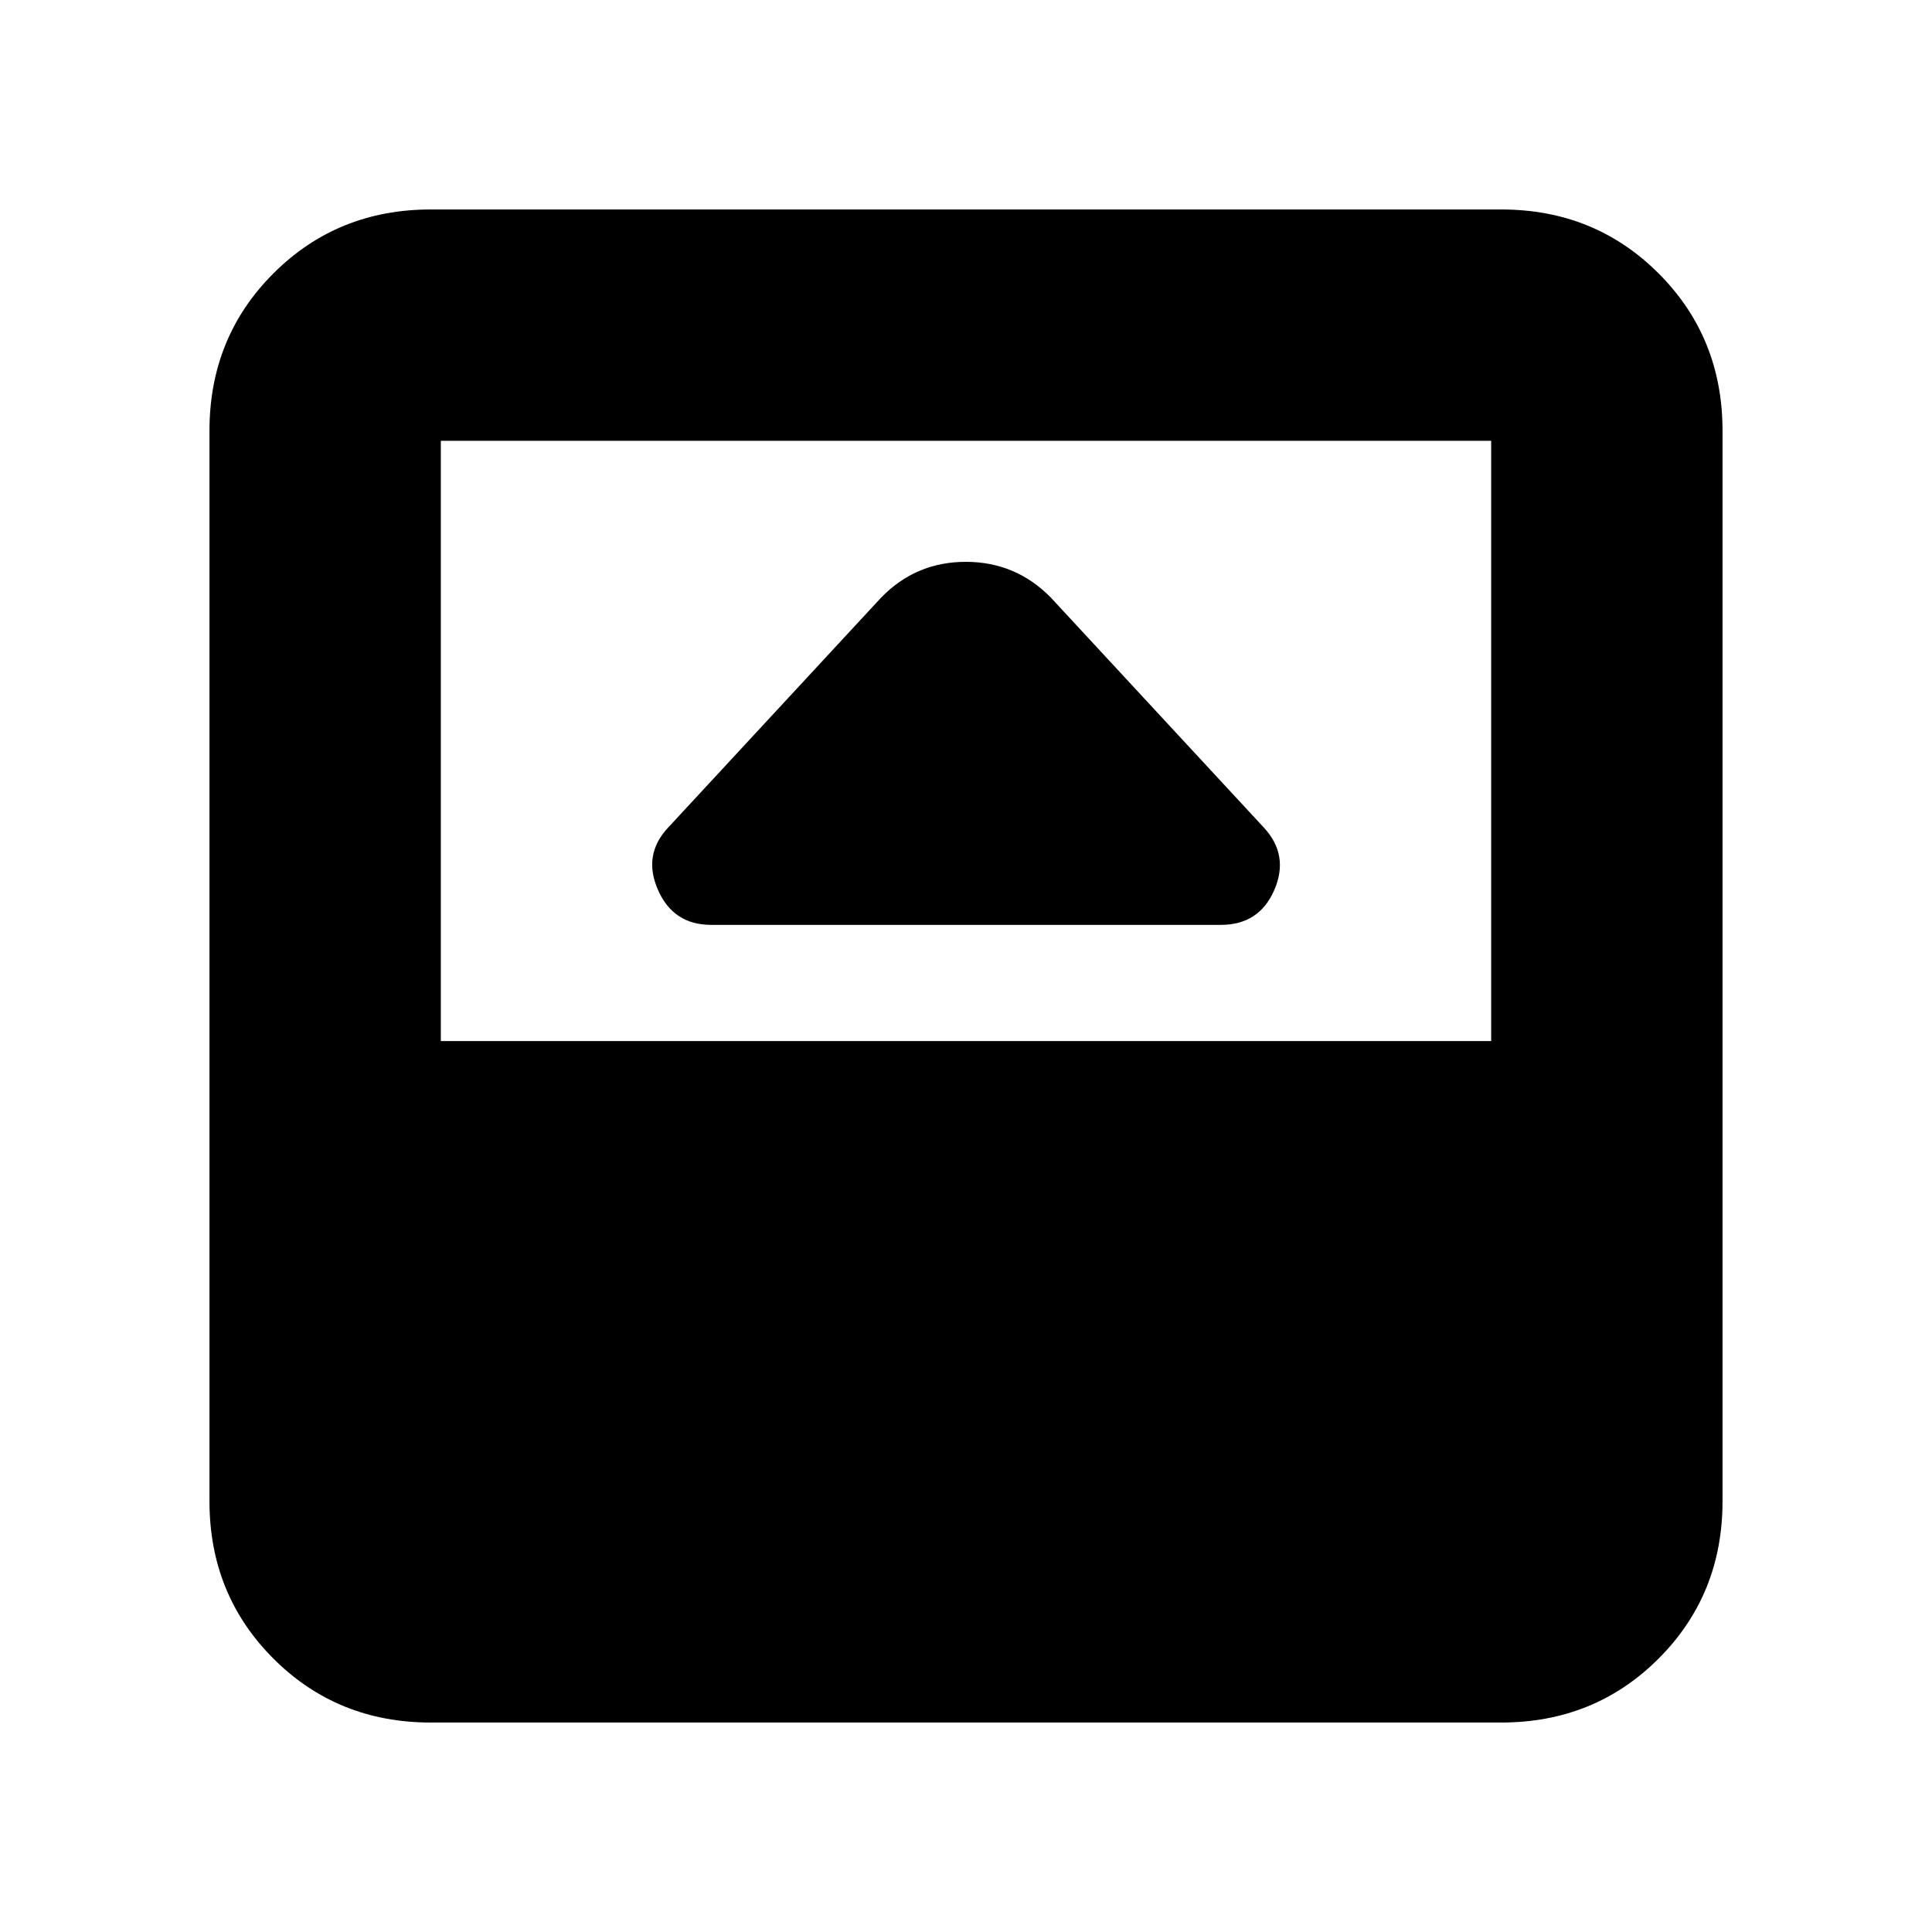 <svg xmlns="http://www.w3.org/2000/svg" height="20" viewBox="0 96 960 960" width="20"><path d="M353.391 555.565h253.218q19.076 0 26.581-17.326 7.506-17.326-5.19-31.022L522.218 393q-17.443-17.826-42.309-17.826-24.866 0-42.127 17.826L332 507.217q-12.696 13.519-5.065 30.934 7.63 17.414 26.456 17.414ZM214.044 951.913q-46.421 0-78.189-31.768-31.768-31.768-31.768-78.189V310.044q0-46.421 31.768-78.189 31.768-31.768 78.189-31.768h531.912q46.421 0 78.189 31.768 31.768 31.768 31.768 78.189v531.912q0 46.421-31.768 78.189-31.768 31.768-78.189 31.768H214.044Zm5-338.609h521.912v-298.26H219.044v298.26Z"/></svg>